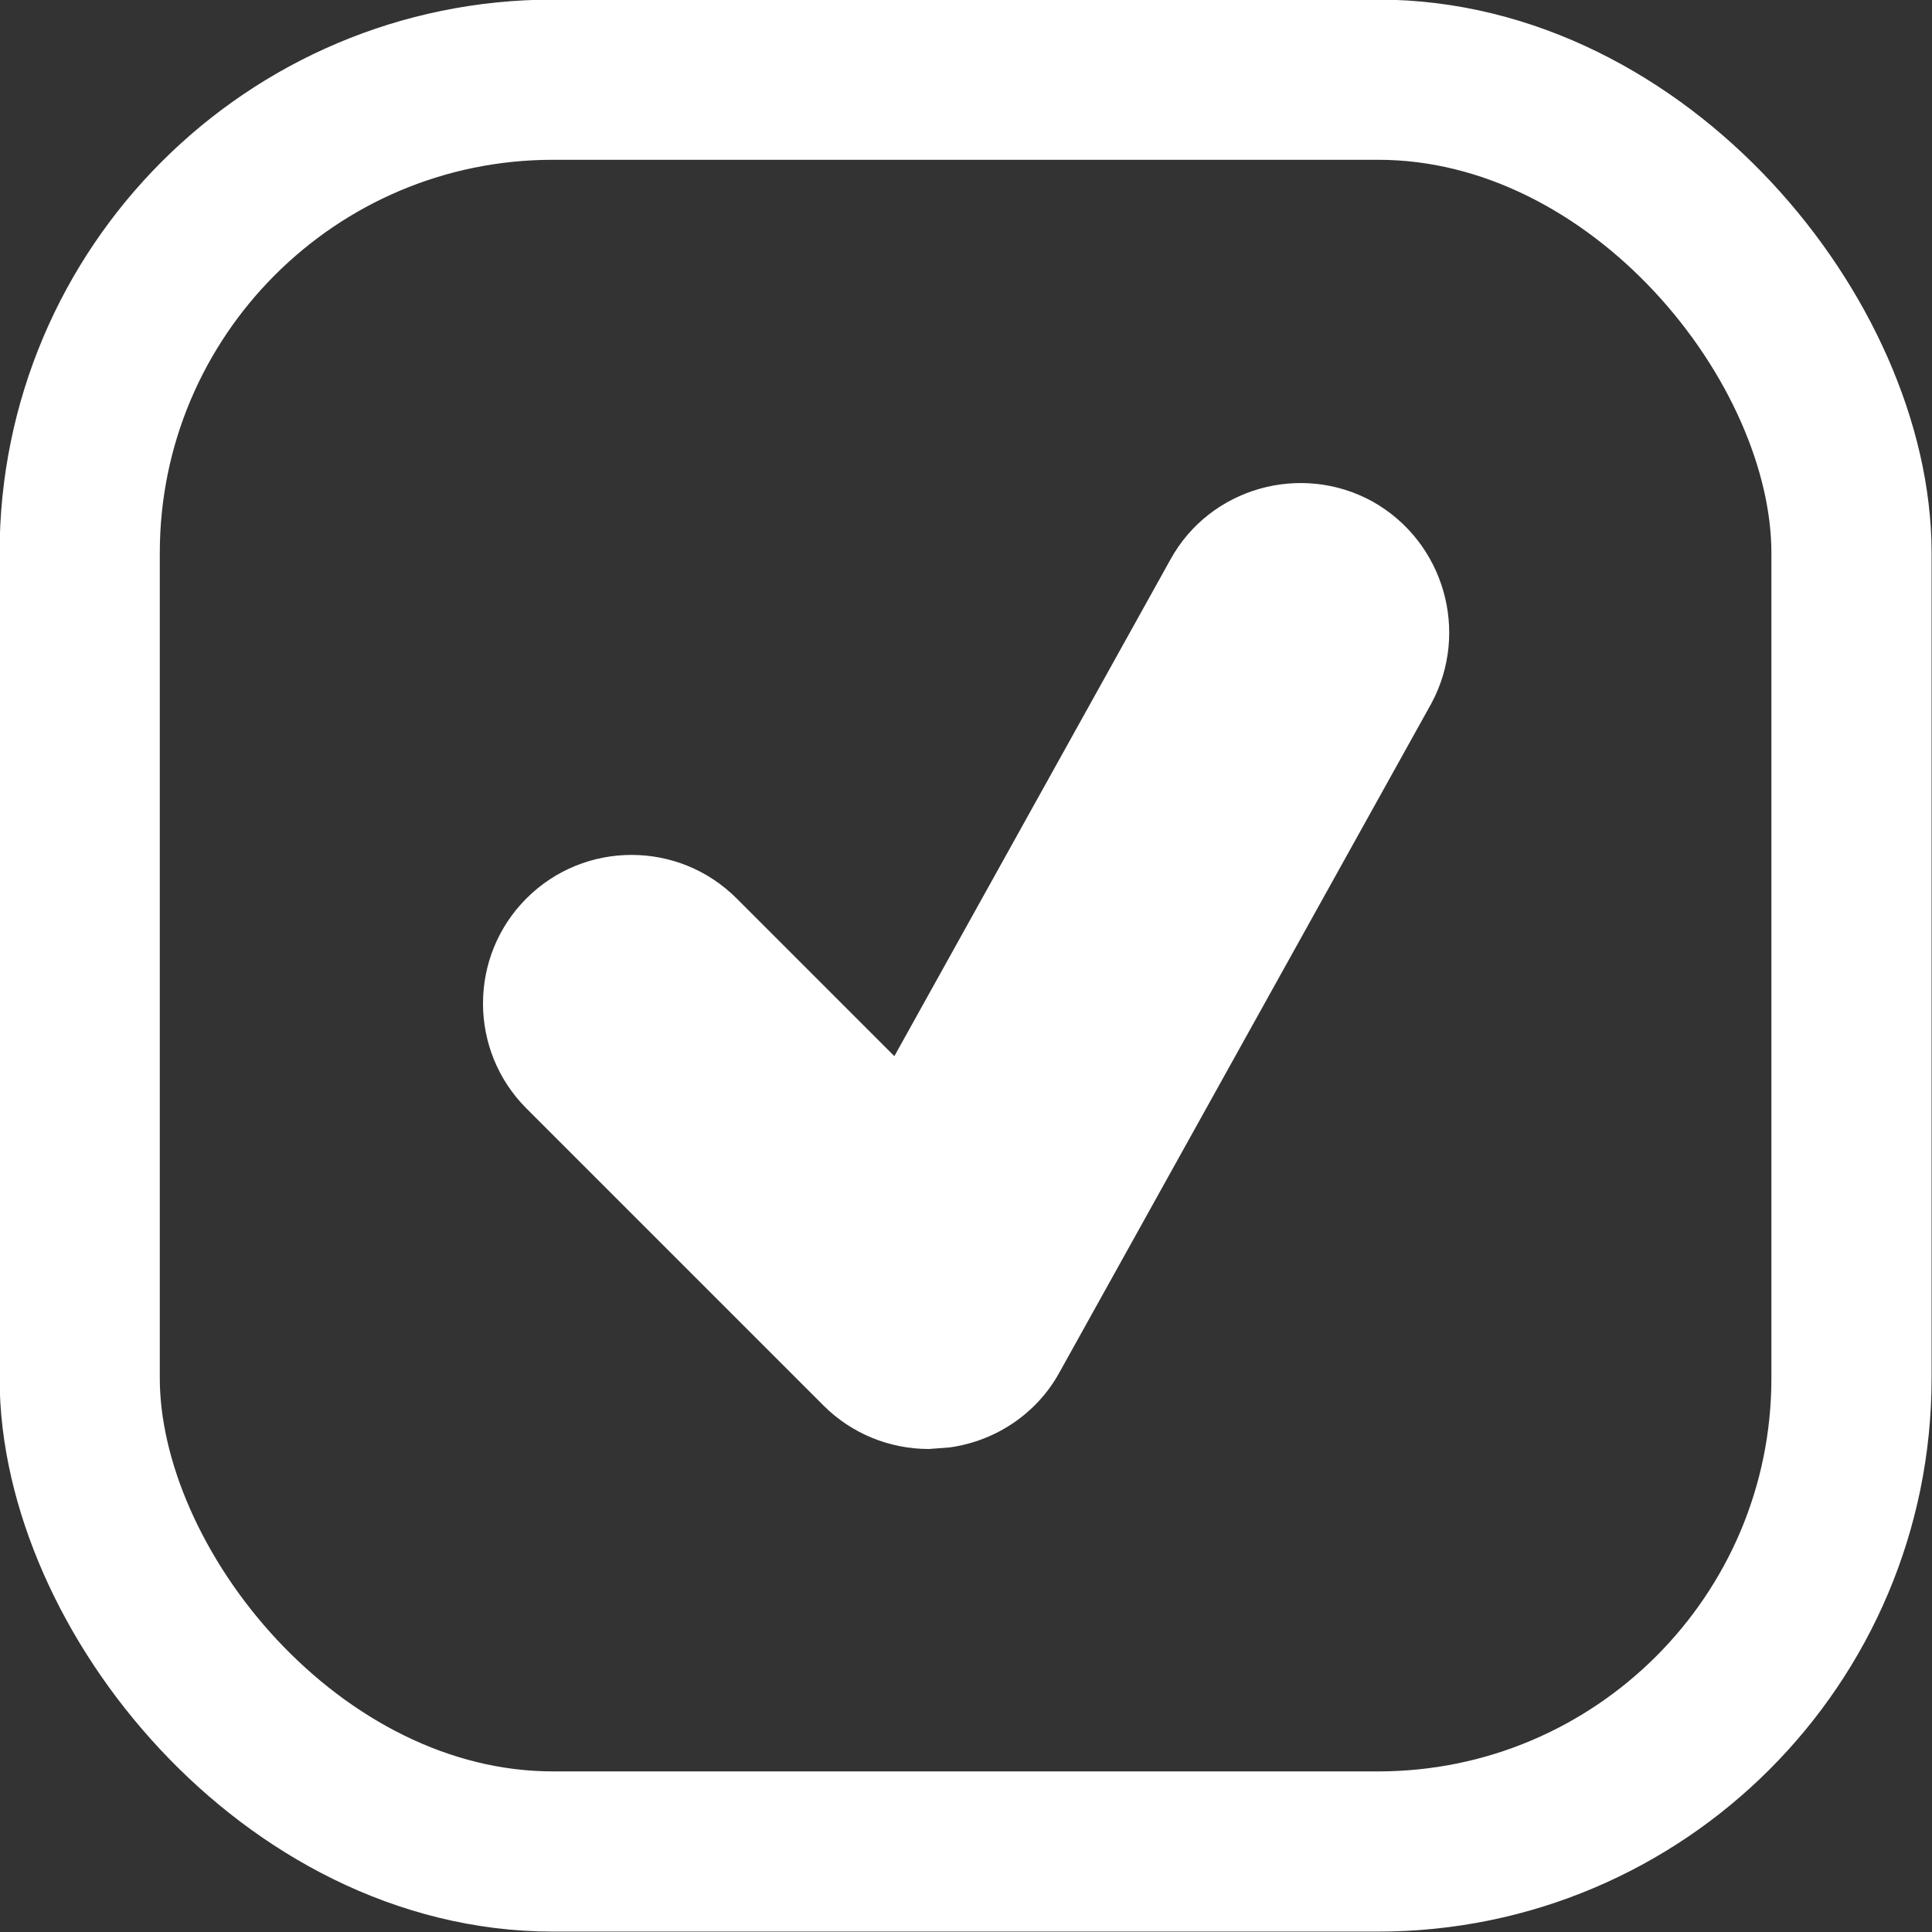 <svg xmlns:svg="http://www.w3.org/2000/svg" xmlns="http://www.w3.org/2000/svg" id="svg2" viewBox="0 0 24 24" height="24" width="24" version="1.2"><rect x="0" y="0" width="24" height="24" fill="#333333" stroke="none"/><defs id="defs8"/><rect y="0.99" x="0.99" height="22.01" width="22.01" id="rect4138" ry="5.88" style="fill:none;stroke-linecap:round;stroke-linejoin:round;stroke-miterlimit:0;stroke-width:1.99;stroke:#fff"/><path fill="white" d="M17.05 6.23C16.16 5.74 15.03 6.06 14.54 6.95L11.11 13.12 9.15 11.16c-0.72-0.72-1.89-0.72-2.61 0-0.72 0.72-0.72 1.89 0 2.61L10.23 17.46C10.58 17.81 11.05 18 11.54 18l0.26-0.02c0.57-0.08 1.08-0.42 1.36-0.93l4.62-8.31C18.26 7.85 17.94 6.73 17.05 6.23Z" id="path4"/></svg>